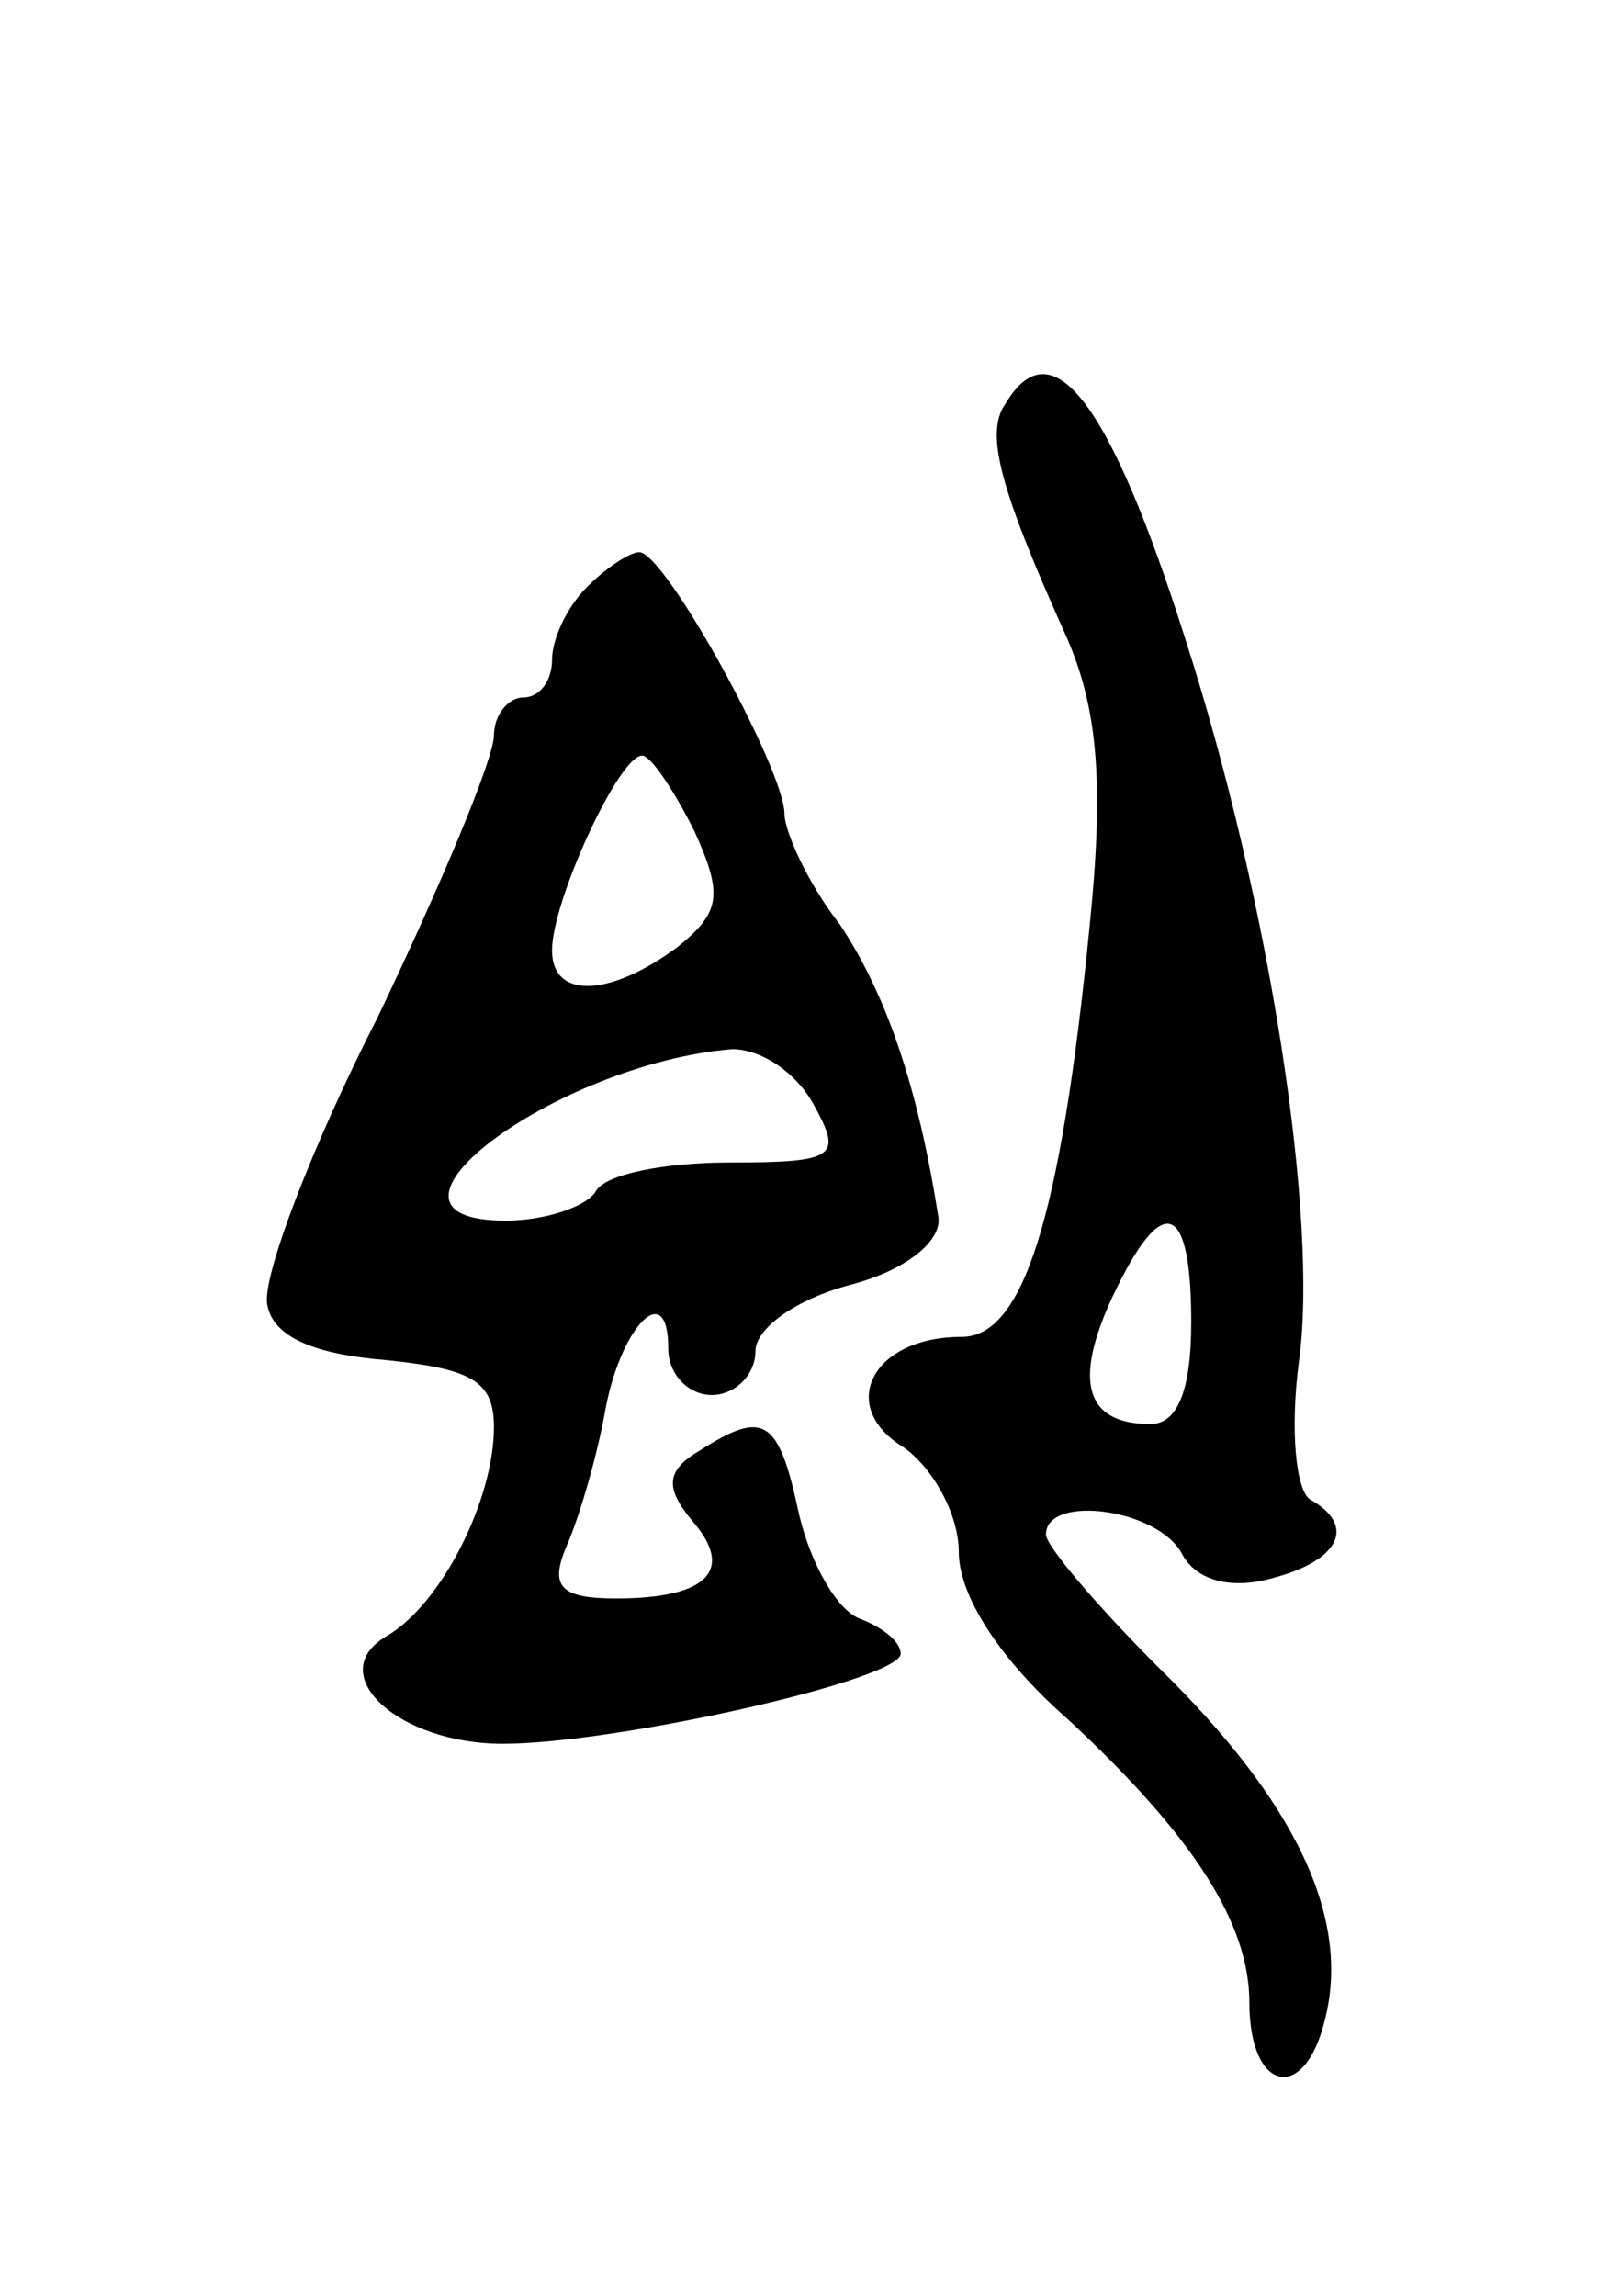 <svg version="1.0" xmlns="http://www.w3.org/2000/svg"
 width="55pt" height="79pt" viewBox="0 0 55 79"
 preserveAspectRatio="xMidYMid meet">
<g transform="translate(0,79) scale(0.1,-0.1)"
fill="#000000" stroke="none">
<path d="M346 651 c-7 -10 -2 -29 21 -80 11 -25 13 -51 8 -100 -10 -101 -23
-141 -44 -141 -31 0 -43 -24 -20 -38 10 -7 19 -23 19 -36 0 -15 14 -37 38 -58
43 -40 62 -70 62 -97 0 -31 19 -35 26 -6 9 35 -10 75 -57 121 -21 21 -39 42
-39 46 0 14 39 9 47 -7 5 -9 17 -12 31 -8 23 6 29 18 13 27 -5 3 -7 24 -4 47
7 49 -10 159 -39 249 -26 82 -46 108 -62 81z m64 -316 c0 -24 -5 -35 -14 -35
-22 0 -27 14 -13 44 17 36 27 33 27 -9z"/>
<path d="M202 588 c-7 -7 -12 -18 -12 -25 0 -7 -4 -13 -10 -13 -5 0 -10 -6
-10 -13 0 -8 -18 -51 -40 -97 -23 -45 -40 -90 -38 -99 2 -11 16 -17 41 -19 29
-3 37 -7 37 -23 0 -25 -18 -61 -37 -72 -22 -13 4 -37 40 -37 39 0 137 22 137
31 0 4 -6 9 -14 12 -8 3 -17 19 -21 36 -7 33 -12 36 -34 22 -12 -7 -12 -13 -3
-24 15 -17 6 -27 -26 -27 -19 0 -23 4 -17 18 4 9 10 29 13 45 5 30 22 48 22
23 0 -9 7 -16 15 -16 8 0 15 7 15 15 0 8 14 18 33 23 19 5 31 15 30 23 -7 45
-18 77 -34 101 -11 14 -19 32 -19 38 0 15 -41 90 -50 90 -3 0 -11 -5 -18 -12z
m37 -84 c10 -22 9 -28 -6 -40 -23 -17 -43 -18 -43 -1 0 17 23 67 31 67 3 0 11
-12 18 -26z m41 -94 c10 -18 8 -20 -29 -20 -22 0 -43 -4 -46 -10 -3 -5 -17
-10 -31 -10 -55 0 17 54 78 59 10 0 22 -8 28 -19z"/>
</g>
</svg>
